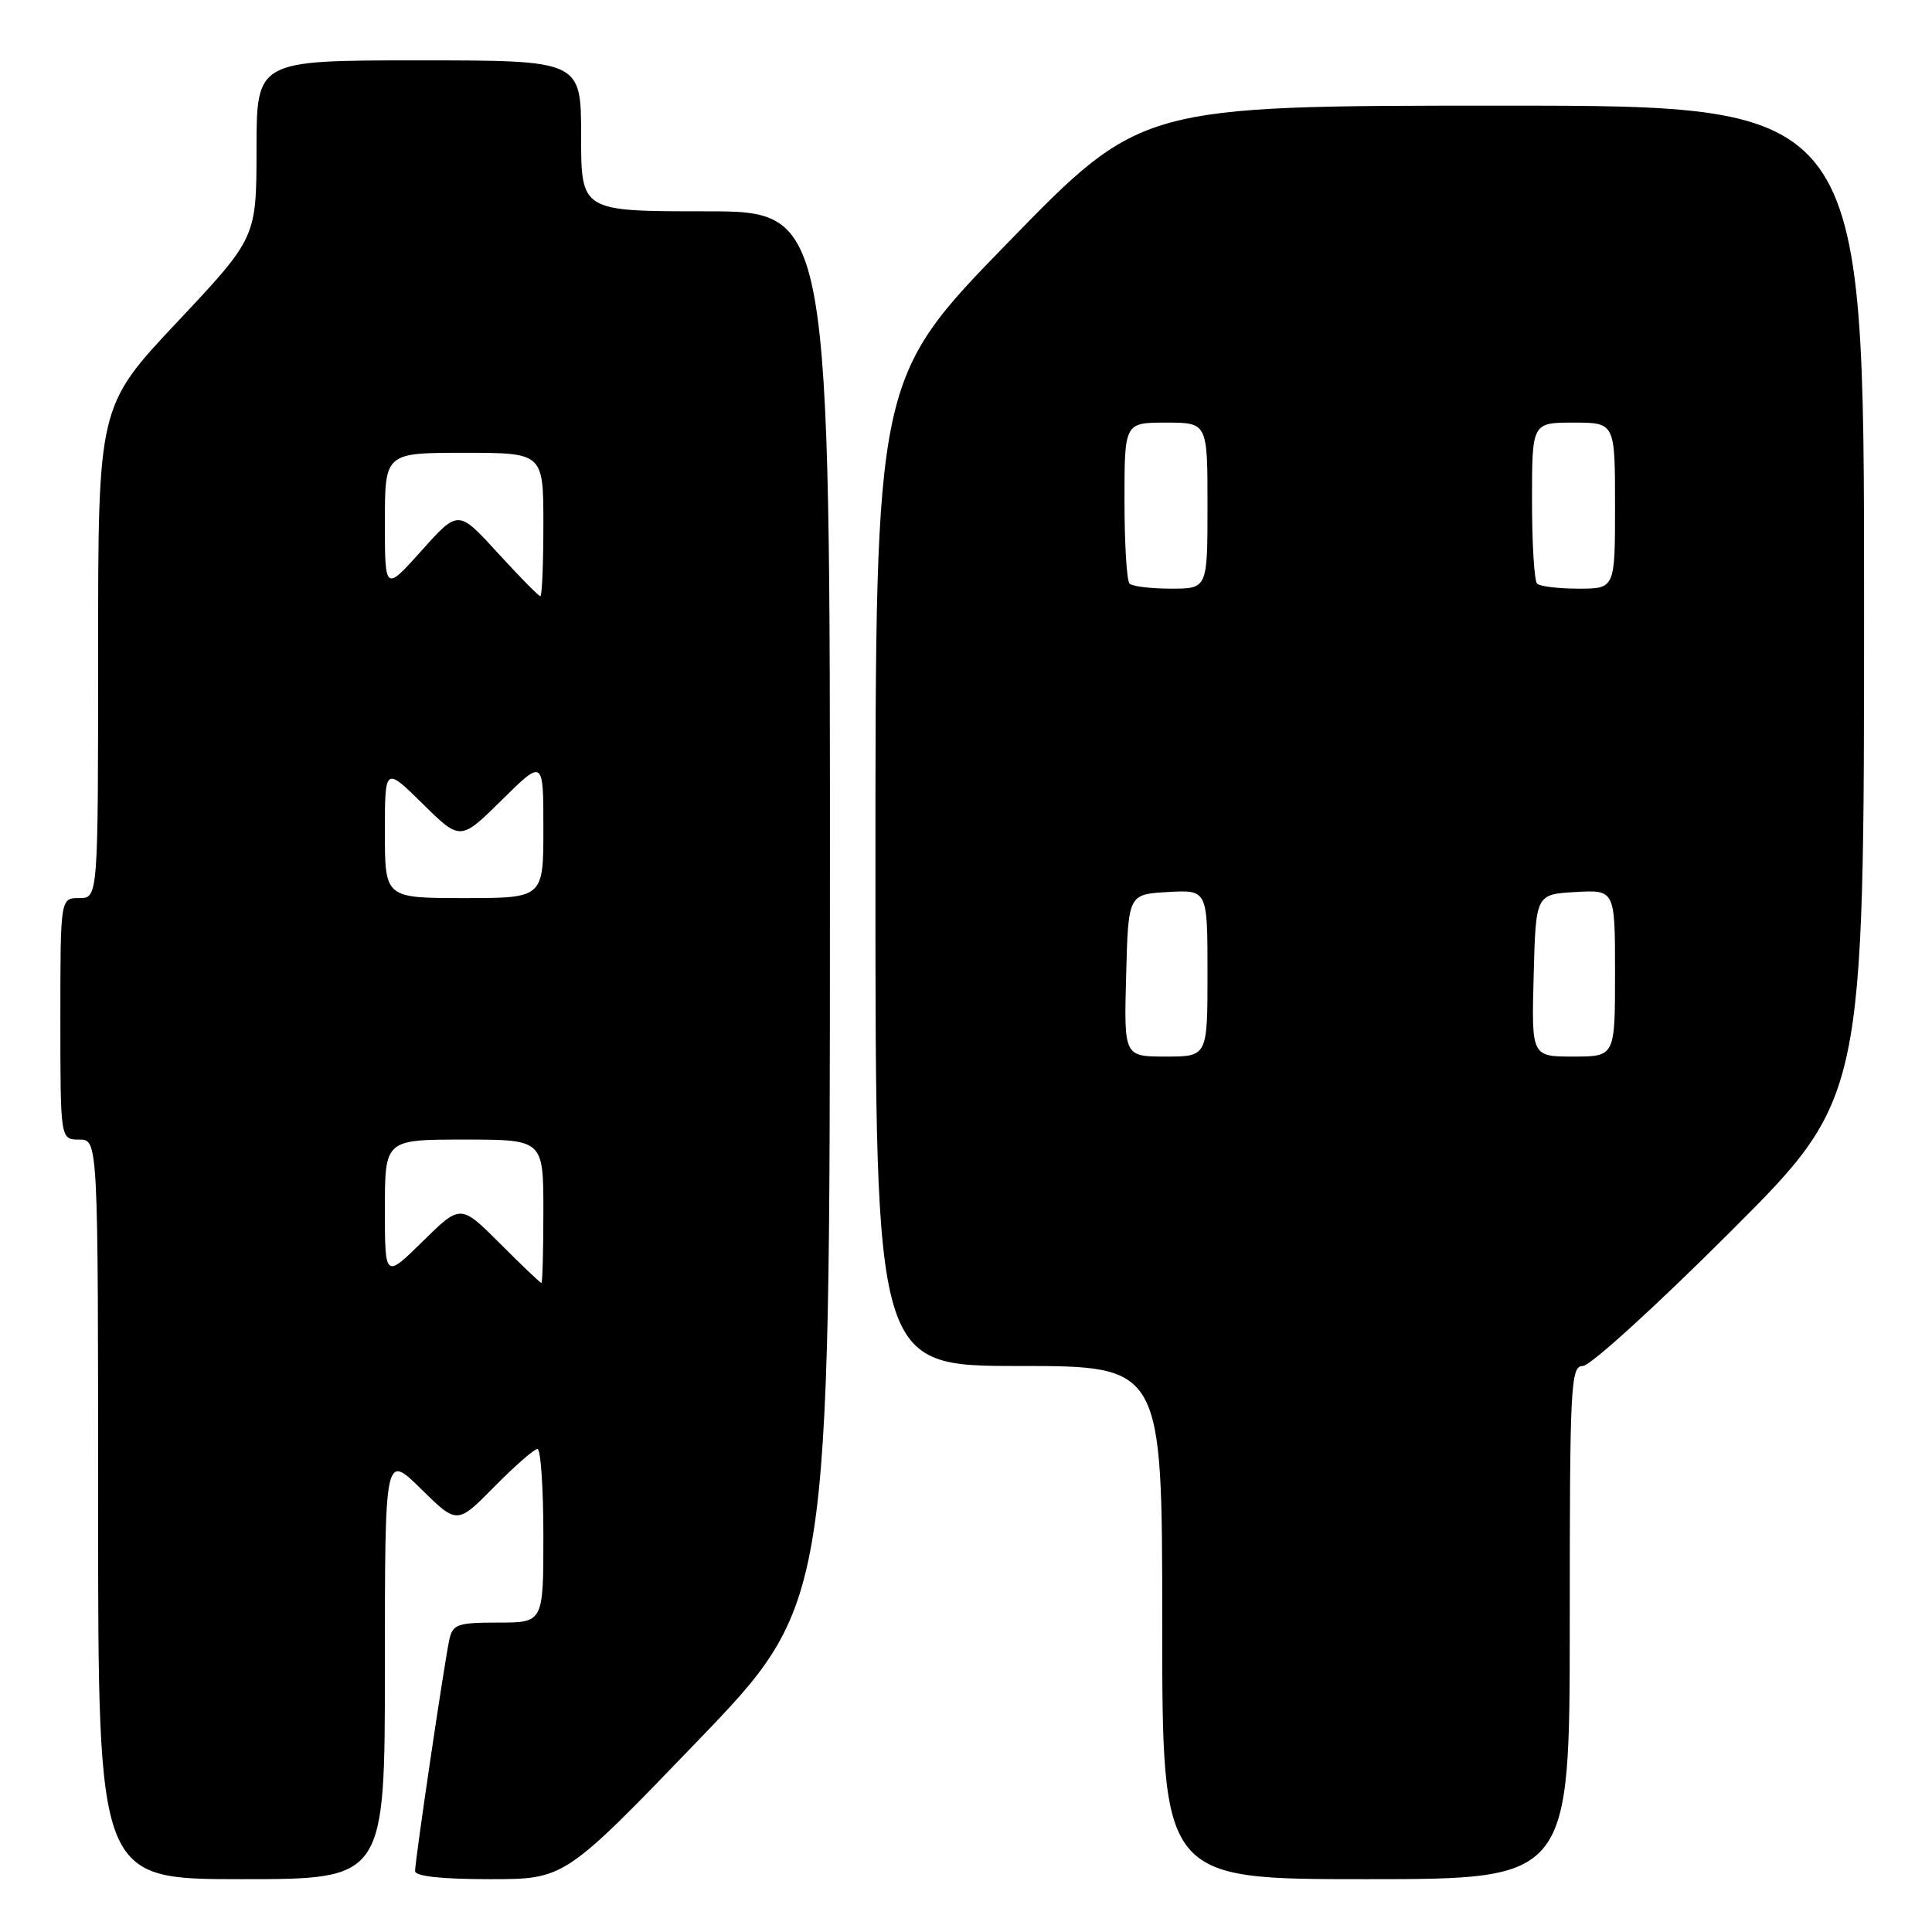 <?xml version="1.0" encoding="UTF-8" standalone="no"?>
<!DOCTYPE svg PUBLIC "-//W3C//DTD SVG 1.1//EN" "http://www.w3.org/Graphics/SVG/1.1/DTD/svg11.dtd" >
<svg xmlns="http://www.w3.org/2000/svg" xmlns:xlink="http://www.w3.org/1999/xlink" version="1.1" viewBox="0 0 256 256">
 <g >
 <path fill="currentColor"
d=" M 51.00 220.79 C 51.00 192.58 51.00 192.58 55.79 197.29 C 60.57 202.00 60.57 202.00 65.50 197.00 C 68.21 194.25 70.78 192.00 71.21 192.00 C 71.65 192.00 72.00 197.18 72.00 203.50 C 72.00 215.00 72.00 215.00 66.02 215.00 C 60.63 215.00 59.99 215.22 59.54 217.25 C 58.90 220.13 55.00 246.50 55.00 247.92 C 55.00 248.62 58.50 249.00 64.91 249.00 C 74.81 249.00 74.81 249.00 92.38 230.75 C 109.95 212.50 109.95 212.50 109.97 120.25 C 110.00 28.00 110.00 28.00 93.50 28.00 C 77.00 28.00 77.00 28.00 77.00 18.00 C 77.00 8.00 77.00 8.00 55.50 8.00 C 34.00 8.00 34.00 8.00 33.99 19.75 C 33.98 31.50 33.98 31.50 23.49 42.66 C 13.00 53.82 13.00 53.82 13.00 86.41 C 13.00 119.00 13.00 119.00 10.50 119.00 C 8.00 119.00 8.00 119.00 8.00 135.00 C 8.00 151.00 8.00 151.00 10.50 151.00 C 13.00 151.00 13.00 151.00 13.00 200.00 C 13.00 249.00 13.00 249.00 32.00 249.00 C 51.00 249.00 51.00 249.00 51.00 220.79 Z  M 208.00 215.00 C 208.00 183.36 208.12 181.00 209.74 181.00 C 210.70 181.00 219.47 173.02 229.24 163.26 C 247.00 145.52 247.00 145.52 247.00 79.76 C 247.00 14.00 247.00 14.00 199.11 14.00 C 151.22 14.00 151.22 14.00 133.61 32.09 C 116.00 50.17 116.00 50.17 116.00 115.59 C 116.00 181.00 116.00 181.00 135.00 181.00 C 154.00 181.00 154.00 181.00 154.00 215.00 C 154.00 249.00 154.00 249.00 181.00 249.00 C 208.00 249.00 208.00 249.00 208.00 215.00 Z  M 66.25 164.77 C 61.03 159.55 61.03 159.55 56.01 164.49 C 51.00 169.42 51.00 169.42 51.00 160.21 C 51.00 151.00 51.00 151.00 61.50 151.00 C 72.00 151.00 72.00 151.00 72.00 160.50 C 72.00 165.72 71.88 170.00 71.74 170.00 C 71.59 170.00 69.12 167.65 66.25 164.77 Z  M 51.00 110.29 C 51.00 101.58 51.00 101.58 56.00 106.50 C 61.00 111.43 61.00 111.43 66.50 106.00 C 72.00 100.57 72.00 100.57 72.00 109.78 C 72.00 119.00 72.00 119.00 61.50 119.00 C 51.00 119.00 51.00 119.00 51.00 110.29 Z  M 65.96 73.27 C 60.72 67.53 60.72 67.53 55.86 72.96 C 51.00 78.38 51.00 78.38 51.00 69.19 C 51.00 60.00 51.00 60.00 61.50 60.00 C 72.00 60.00 72.00 60.00 72.00 69.50 C 72.00 74.72 71.82 79.00 71.60 79.00 C 71.38 79.00 68.84 76.42 65.96 73.27 Z  M 149.22 129.25 C 149.50 118.50 149.50 118.50 154.75 118.20 C 160.00 117.90 160.00 117.90 160.00 128.95 C 160.00 140.00 160.00 140.00 154.47 140.00 C 148.93 140.00 148.93 140.00 149.22 129.25 Z  M 203.22 129.25 C 203.50 118.50 203.50 118.50 208.75 118.20 C 214.00 117.90 214.00 117.90 214.00 128.95 C 214.00 140.00 214.00 140.00 208.47 140.00 C 202.93 140.00 202.93 140.00 203.22 129.25 Z  M 149.67 77.33 C 149.30 76.97 149.00 72.02 149.00 66.33 C 149.00 56.00 149.00 56.00 154.50 56.00 C 160.00 56.00 160.00 56.00 160.00 67.00 C 160.00 78.00 160.00 78.00 155.17 78.00 C 152.51 78.00 150.03 77.70 149.67 77.33 Z  M 203.67 77.33 C 203.30 76.97 203.00 72.02 203.00 66.33 C 203.00 56.00 203.00 56.00 208.50 56.00 C 214.00 56.00 214.00 56.00 214.00 67.00 C 214.00 78.00 214.00 78.00 209.17 78.00 C 206.51 78.00 204.03 77.70 203.67 77.33 Z "/>
</g>
</svg>